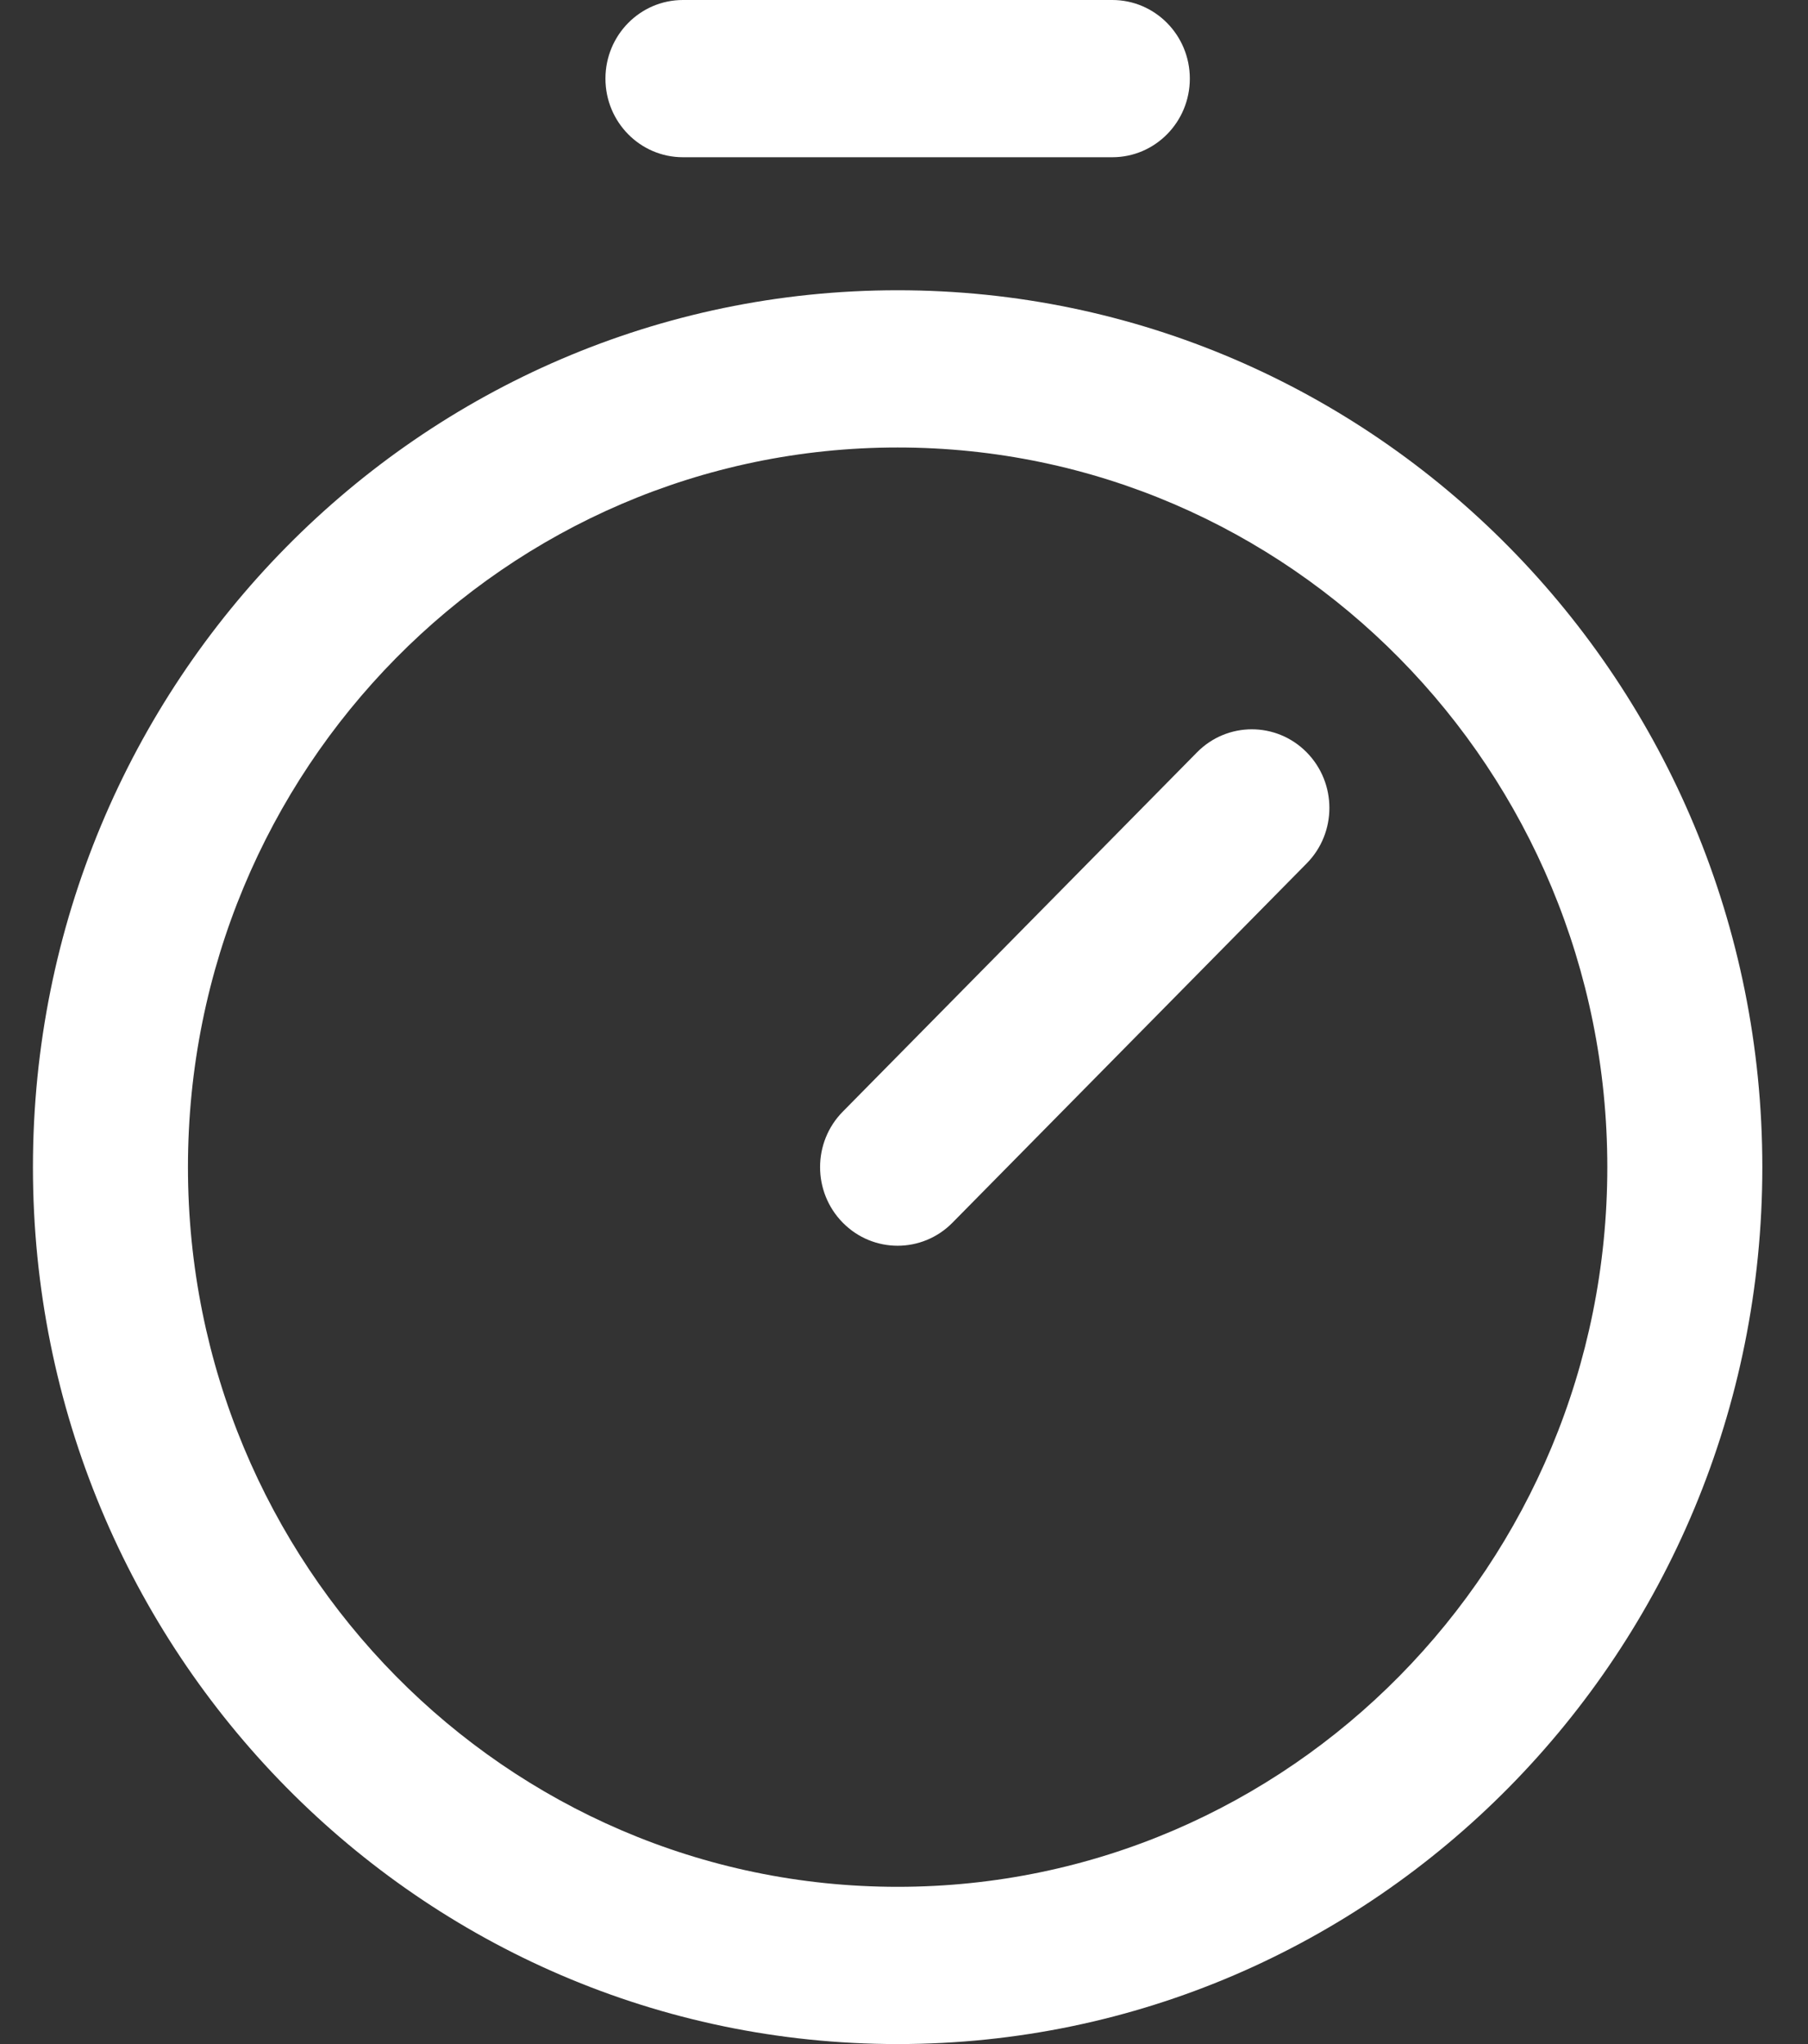 <svg width="23" height="26" viewBox="0 0 23 26" fill="none" xmlns="http://www.w3.org/2000/svg">
<rect x="0" y="0" width="23" height="26" fill="#333333" stroke="none"/>
<path fill-rule="evenodd" clip-rule="evenodd" d="M7.702 1C7.702 0.448 8.143 0 8.688 0H14.15C14.695 0 15.136 0.448 15.136 1C15.136 1.552 14.695 2 14.15 2H8.688C8.143 2 7.702 1.552 7.702 1ZM11.419 5.692C6.433 5.692 2.391 9.791 2.391 14.846C2.391 19.902 6.433 24 11.419 24C16.405 24 20.447 19.902 20.447 14.846C20.447 9.791 16.405 5.692 11.419 5.692ZM0.419 14.846C0.419 8.686 5.344 3.692 11.419 3.692C17.494 3.692 22.419 8.686 22.419 14.846C22.419 21.006 17.494 26 11.419 26C5.344 26 0.419 21.006 0.419 14.846ZM16.622 9.569C17.008 9.96 17.008 10.593 16.622 10.983L12.116 15.553C11.731 15.943 11.107 15.943 10.722 15.553C10.336 15.162 10.336 14.529 10.722 14.139L15.228 9.569C15.613 9.179 16.237 9.179 16.622 9.569Z" fill="#fff"/>
</svg>

